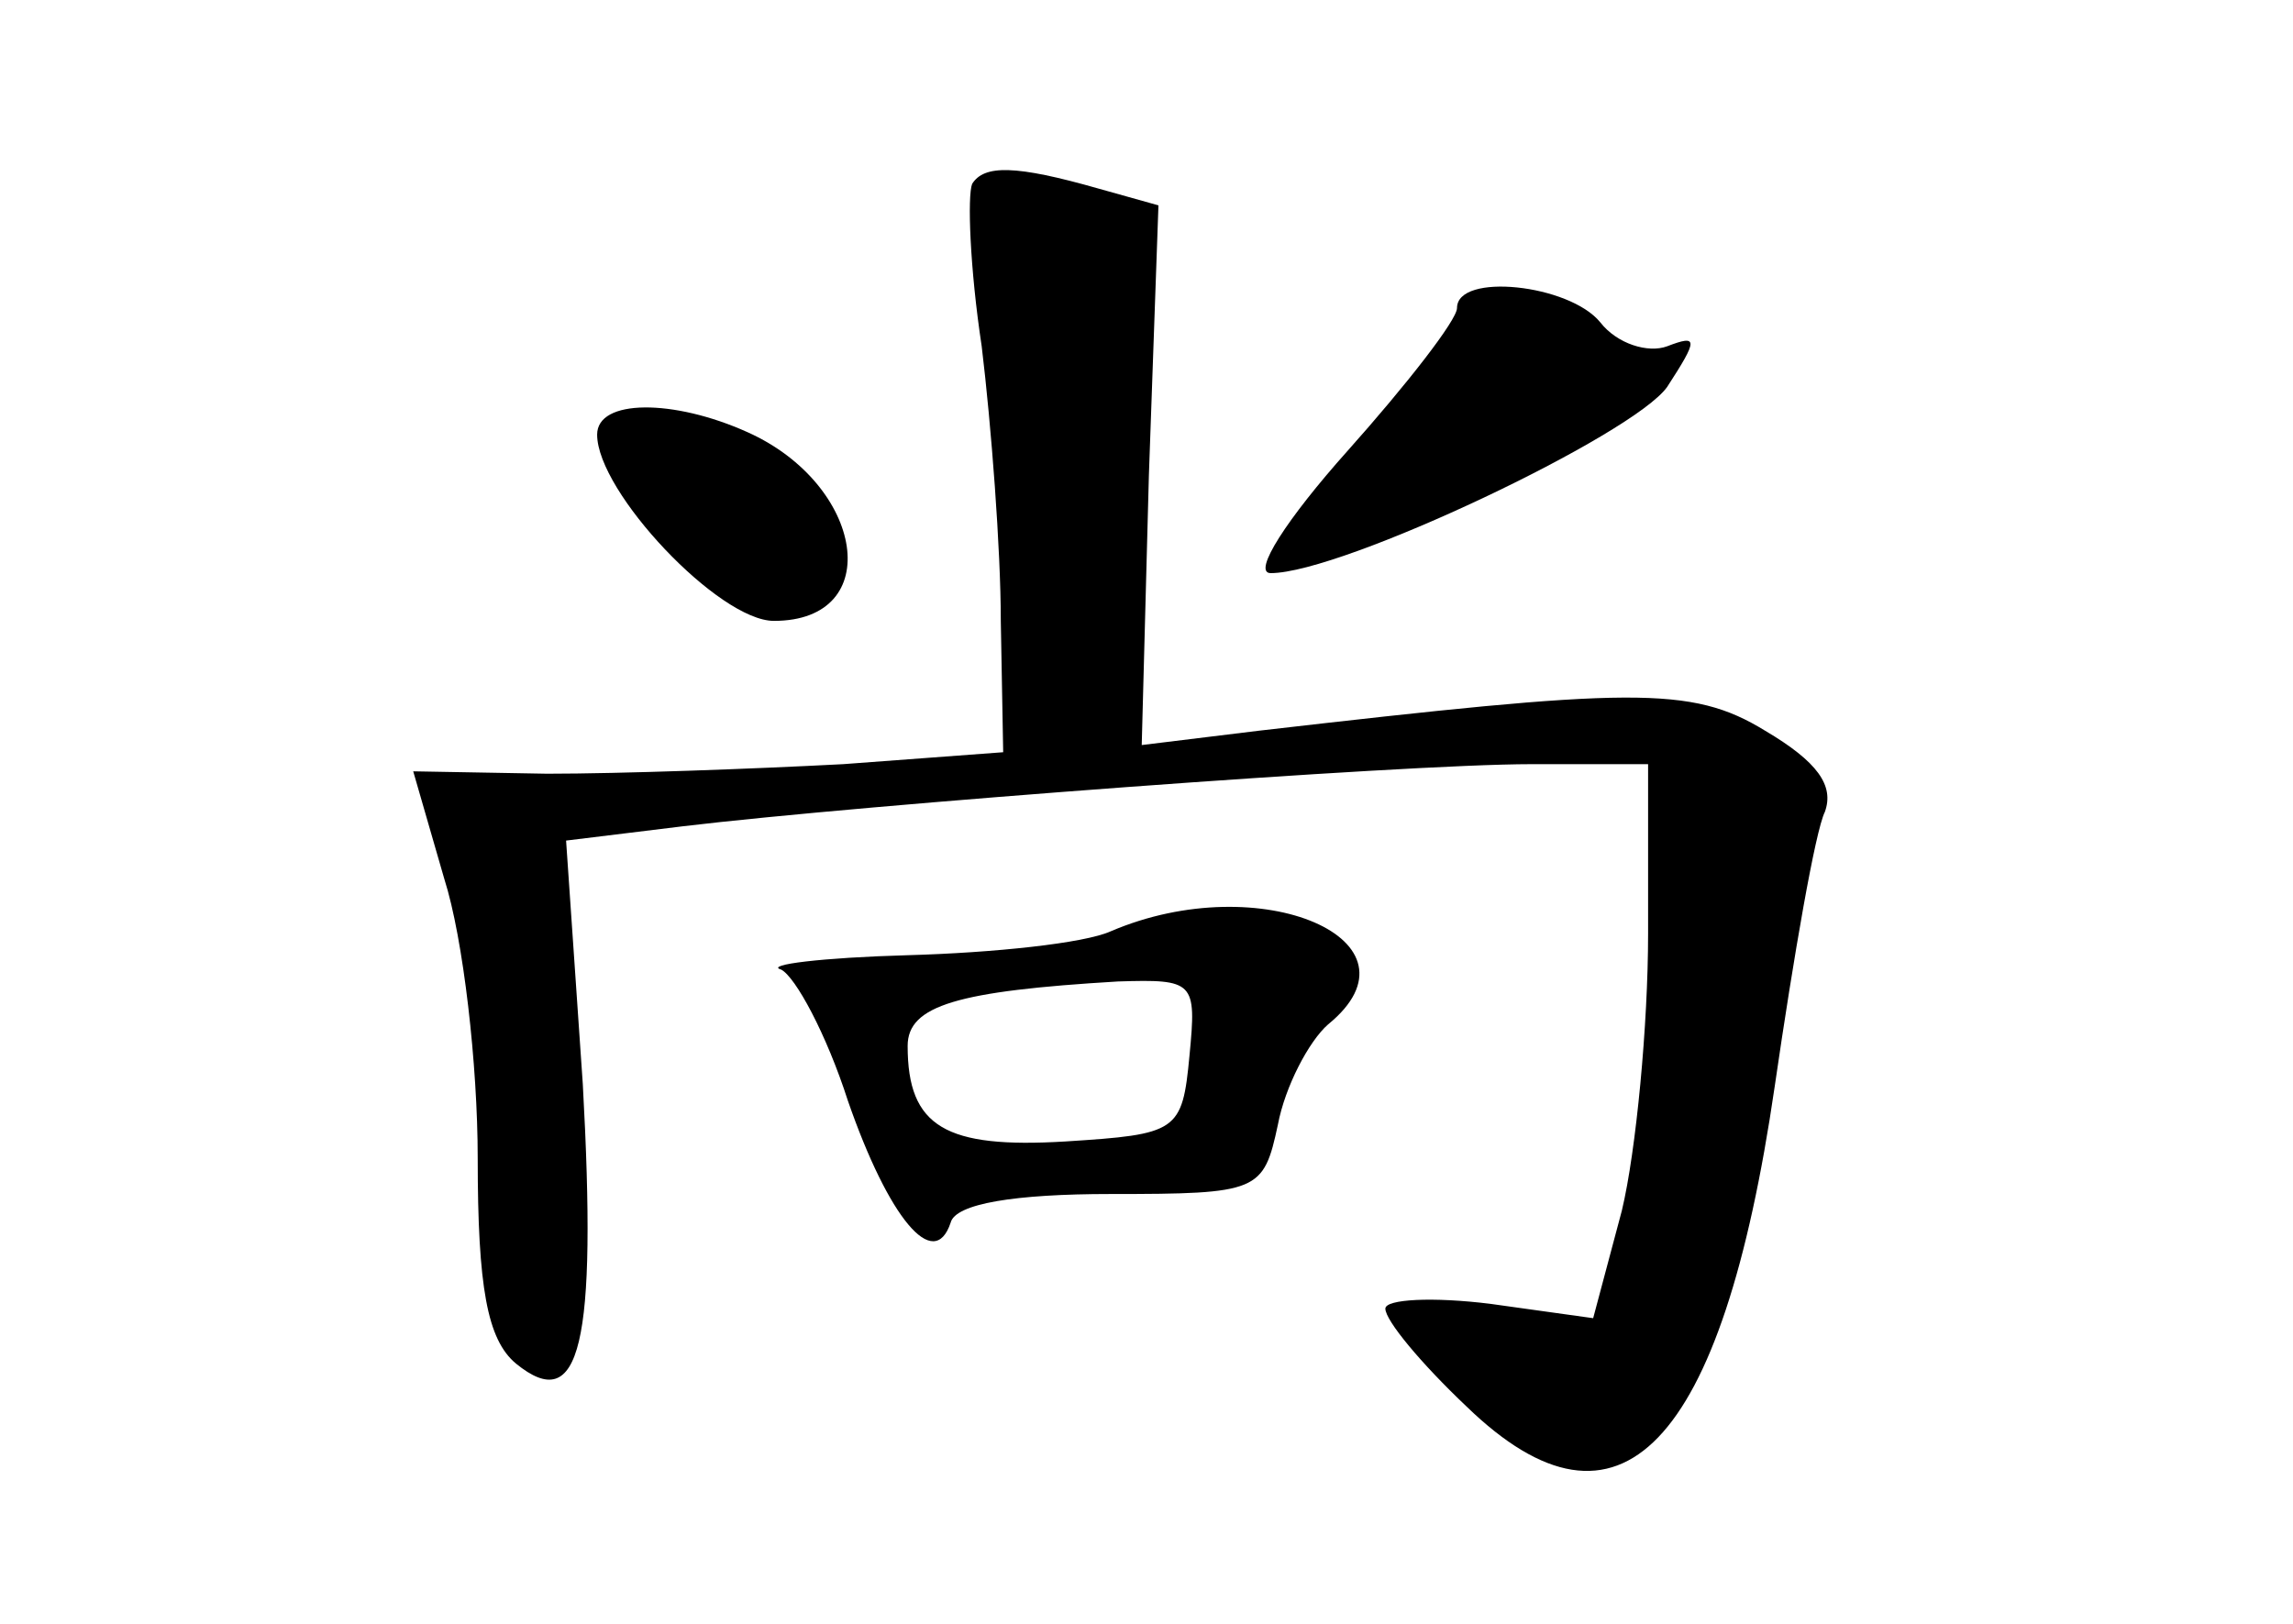 <?xml version="1.0" standalone="no"?>
<!DOCTYPE svg PUBLIC "-//W3C//DTD SVG 20010904//EN"
 "http://www.w3.org/TR/2001/REC-SVG-20010904/DTD/svg10.dtd">
<svg version="1.0" xmlns="http://www.w3.org/2000/svg"
 width="96pt" height="68pt" viewBox="0 0 96 68"
 preserveAspectRatio="xMidYMid meet">
<g transform="translate(0,68) scale(0.1,-0.1)"
fill="#000000" stroke="none">
<path d="M407 603 c-2 -5 -1 -35 4 -68 4 -33 8 -85 8 -115 l1 -55 -67 -5 c-38
-2 -93 -4 -124 -4 l-56 1 13 -45 c8 -25 14 -78 14 -117 0 -54 4 -76 16 -86 27
-22 34 8 28 117 l-7 102 49 6 c75 9 301 26 355 26 l49 0 0 -71 c0 -38 -5 -91
-11 -116 l-12 -45 -43 6 c-24 3 -44 2 -44 -2 0 -5 15 -23 34 -41 64 -62 107
-17 129 134 8 55 17 107 21 115 4 11 -3 21 -25 34 -31 19 -56 18 -212 0 l-49
-6 3 113 4 113 -25 7 c-35 10 -48 10 -53 2z"/>
<path d="M610 551 c0 -5 -21 -32 -46 -60 -25 -28 -40 -51 -32 -51 30 0 152 58
166 78 13 20 13 22 0 17 -8 -3 -21 1 -28 10 -13 16 -60 21 -60 6z"/>
<path d="M250 498 c0 -24 51 -78 74 -78 47 0 38 57 -11 79 -31 14 -63 14 -63
-1z"/>
<path d="M465 290 c-11 -5 -49 -9 -85 -10 -36 -1 -60 -4 -53 -6 6 -3 19 -27
28 -55 17 -49 36 -72 43 -51 2 8 27 12 67 12 62 0 64 1 70 29 3 16 13 35 21
42 43 35 -28 66 -91 39z m33 -52 c-3 -32 -5 -33 -52 -36 -50 -3 -66 6 -66 40
0 17 21 23 88 27 32 1 33 0 30 -31z"/>
</g>
</svg>
